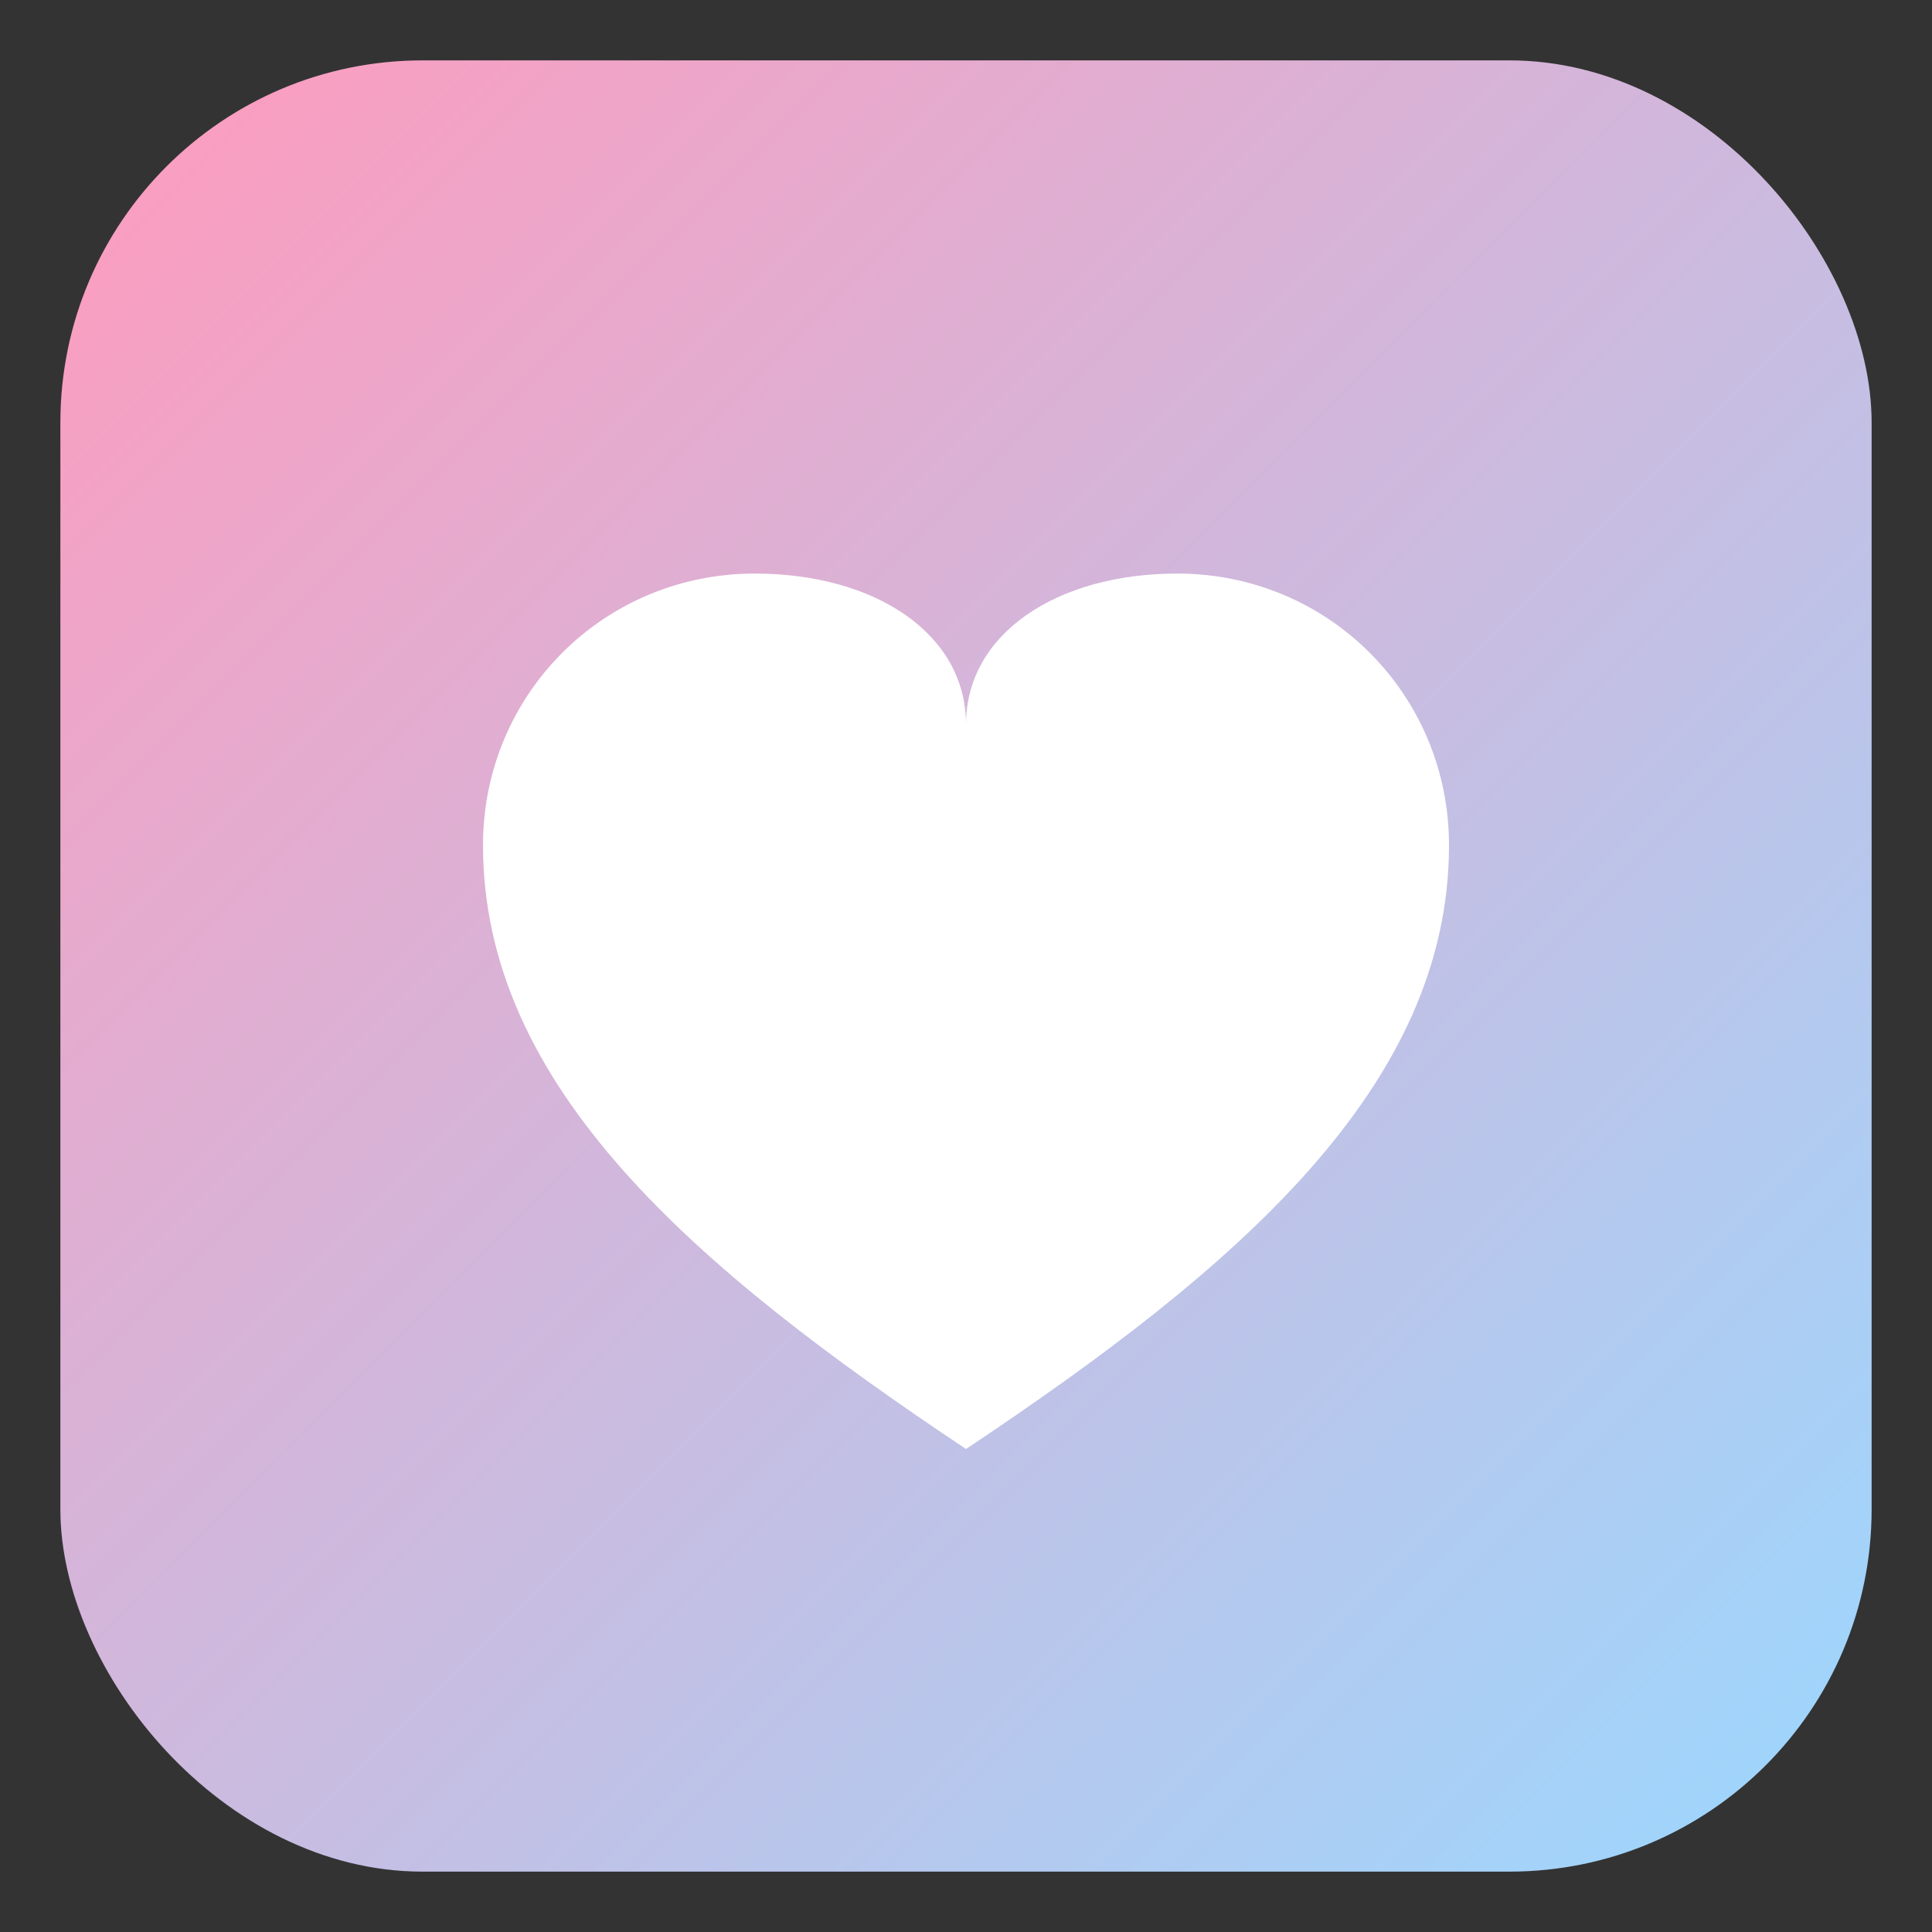 <svg xmlns="http://www.w3.org/2000/svg" viewBox="0 0 64 64">
  <rect x="0" y="0" width="64" height="64" fill="#333333" stroke="none"/>
  <defs>
    <linearGradient id="g" x1="0" x2="1" y1="0" y2="1">
      <stop offset="0" stop-color="#ff9bbd"/>
      <stop offset="1" stop-color="#9bd8ff"/>
    </linearGradient>
  </defs>
  <rect x="2" y="2" width="60" height="60" rx="12" fill="url(#g)"/>
  <path d="M32 48c-9-6-16-12-16-20 0-5 4-9 9-9 4 0 7 2 7 5 0-3 3-5 7-5 5 0 9 4 9 9 0 8-7 14-16 20z" fill="#fff"/>
</svg>
